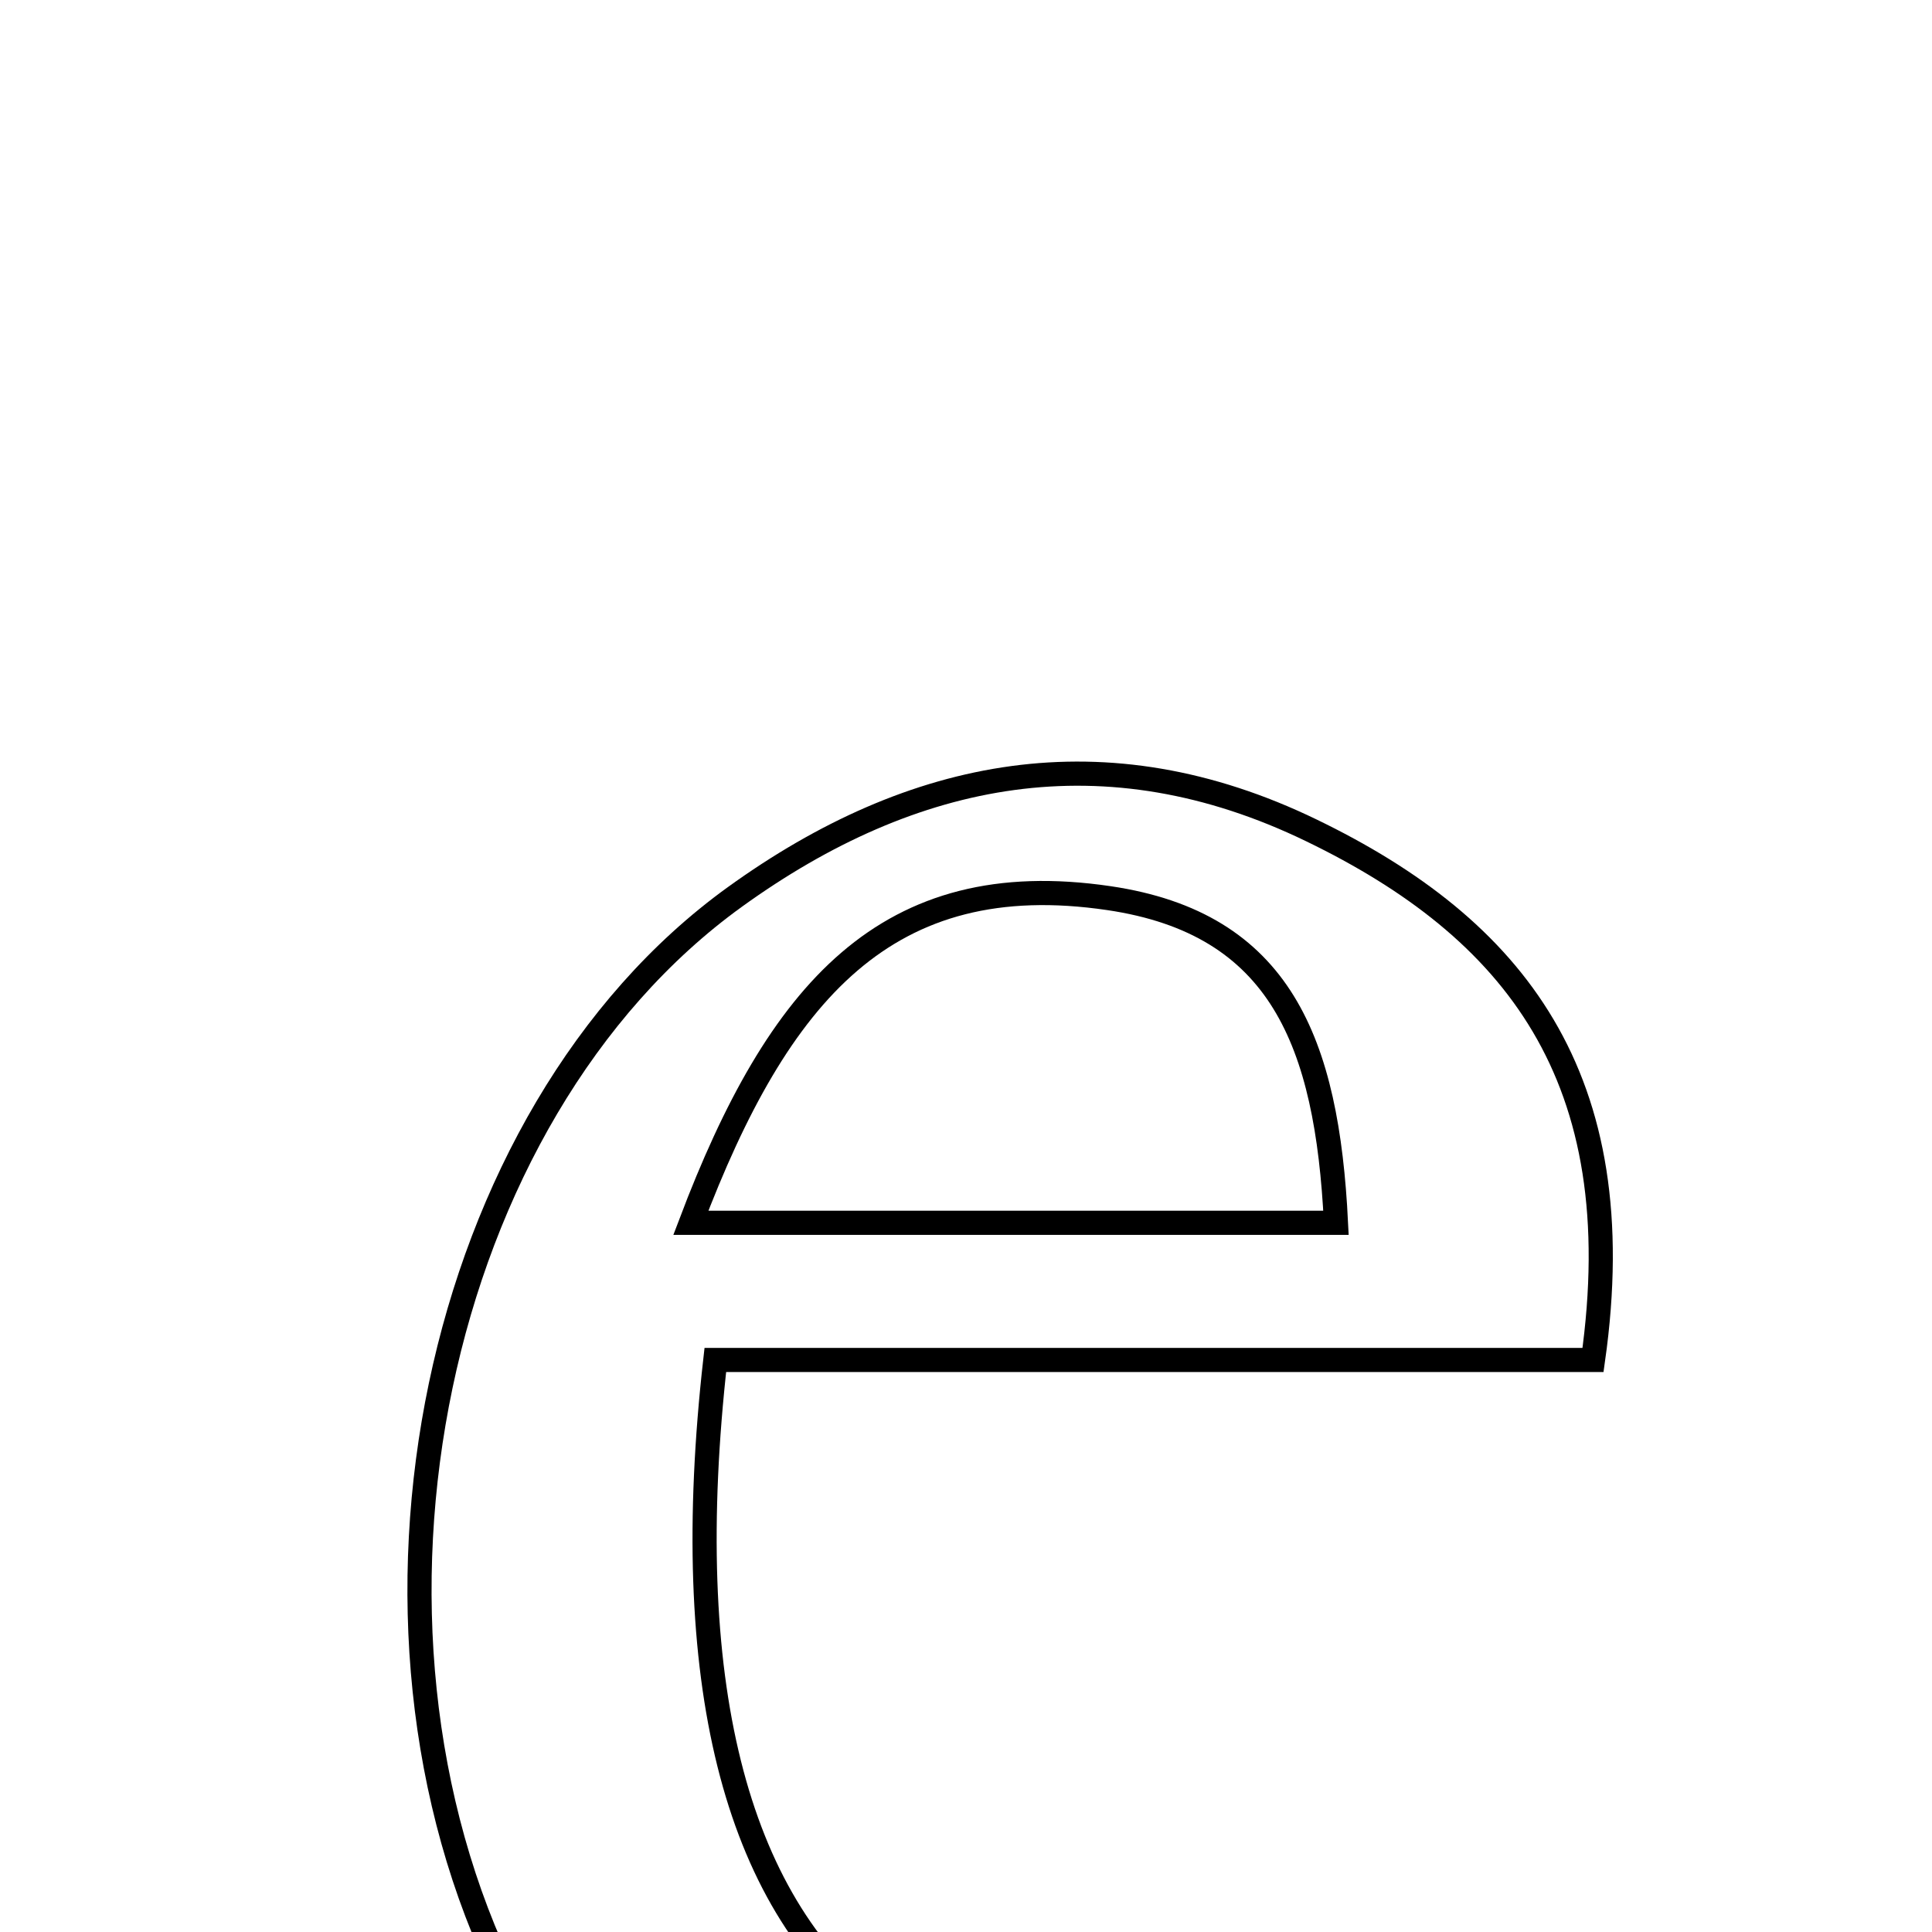 <svg xmlns="http://www.w3.org/2000/svg" viewBox="0.0 0.0 24.0 24.0" height="200px" width="200px"><path fill="none" stroke="black" stroke-width=".3" stroke-opacity="1.0"  filling="0" d="M16.29 10.315 C18.806 11.532 20.288 13.375 19.789 16.894 C15.985 16.894 12.41 16.894 8.886 16.894 C7.988 24.856 11.642 27.754 19.327 25.008 C17.463 27.848 15.133 28.964 12.215 28.793 C9.438 28.631 7.516 27.07 6.298 24.617 C4.074 20.133 5.383 13.845 9.129 11.142 C11.345 9.543 13.735 9.078 16.29 10.315"></path>
<path fill="none" stroke="black" stroke-width=".3" stroke-opacity="1.0"  filling="0" d="M13.775 11.157 C15.91 11.472 16.485 12.947 16.596 15.19 C13.94 15.19 11.495 15.19 8.582 15.19 C9.668 12.324 11.016 10.75 13.775 11.157"></path></svg>